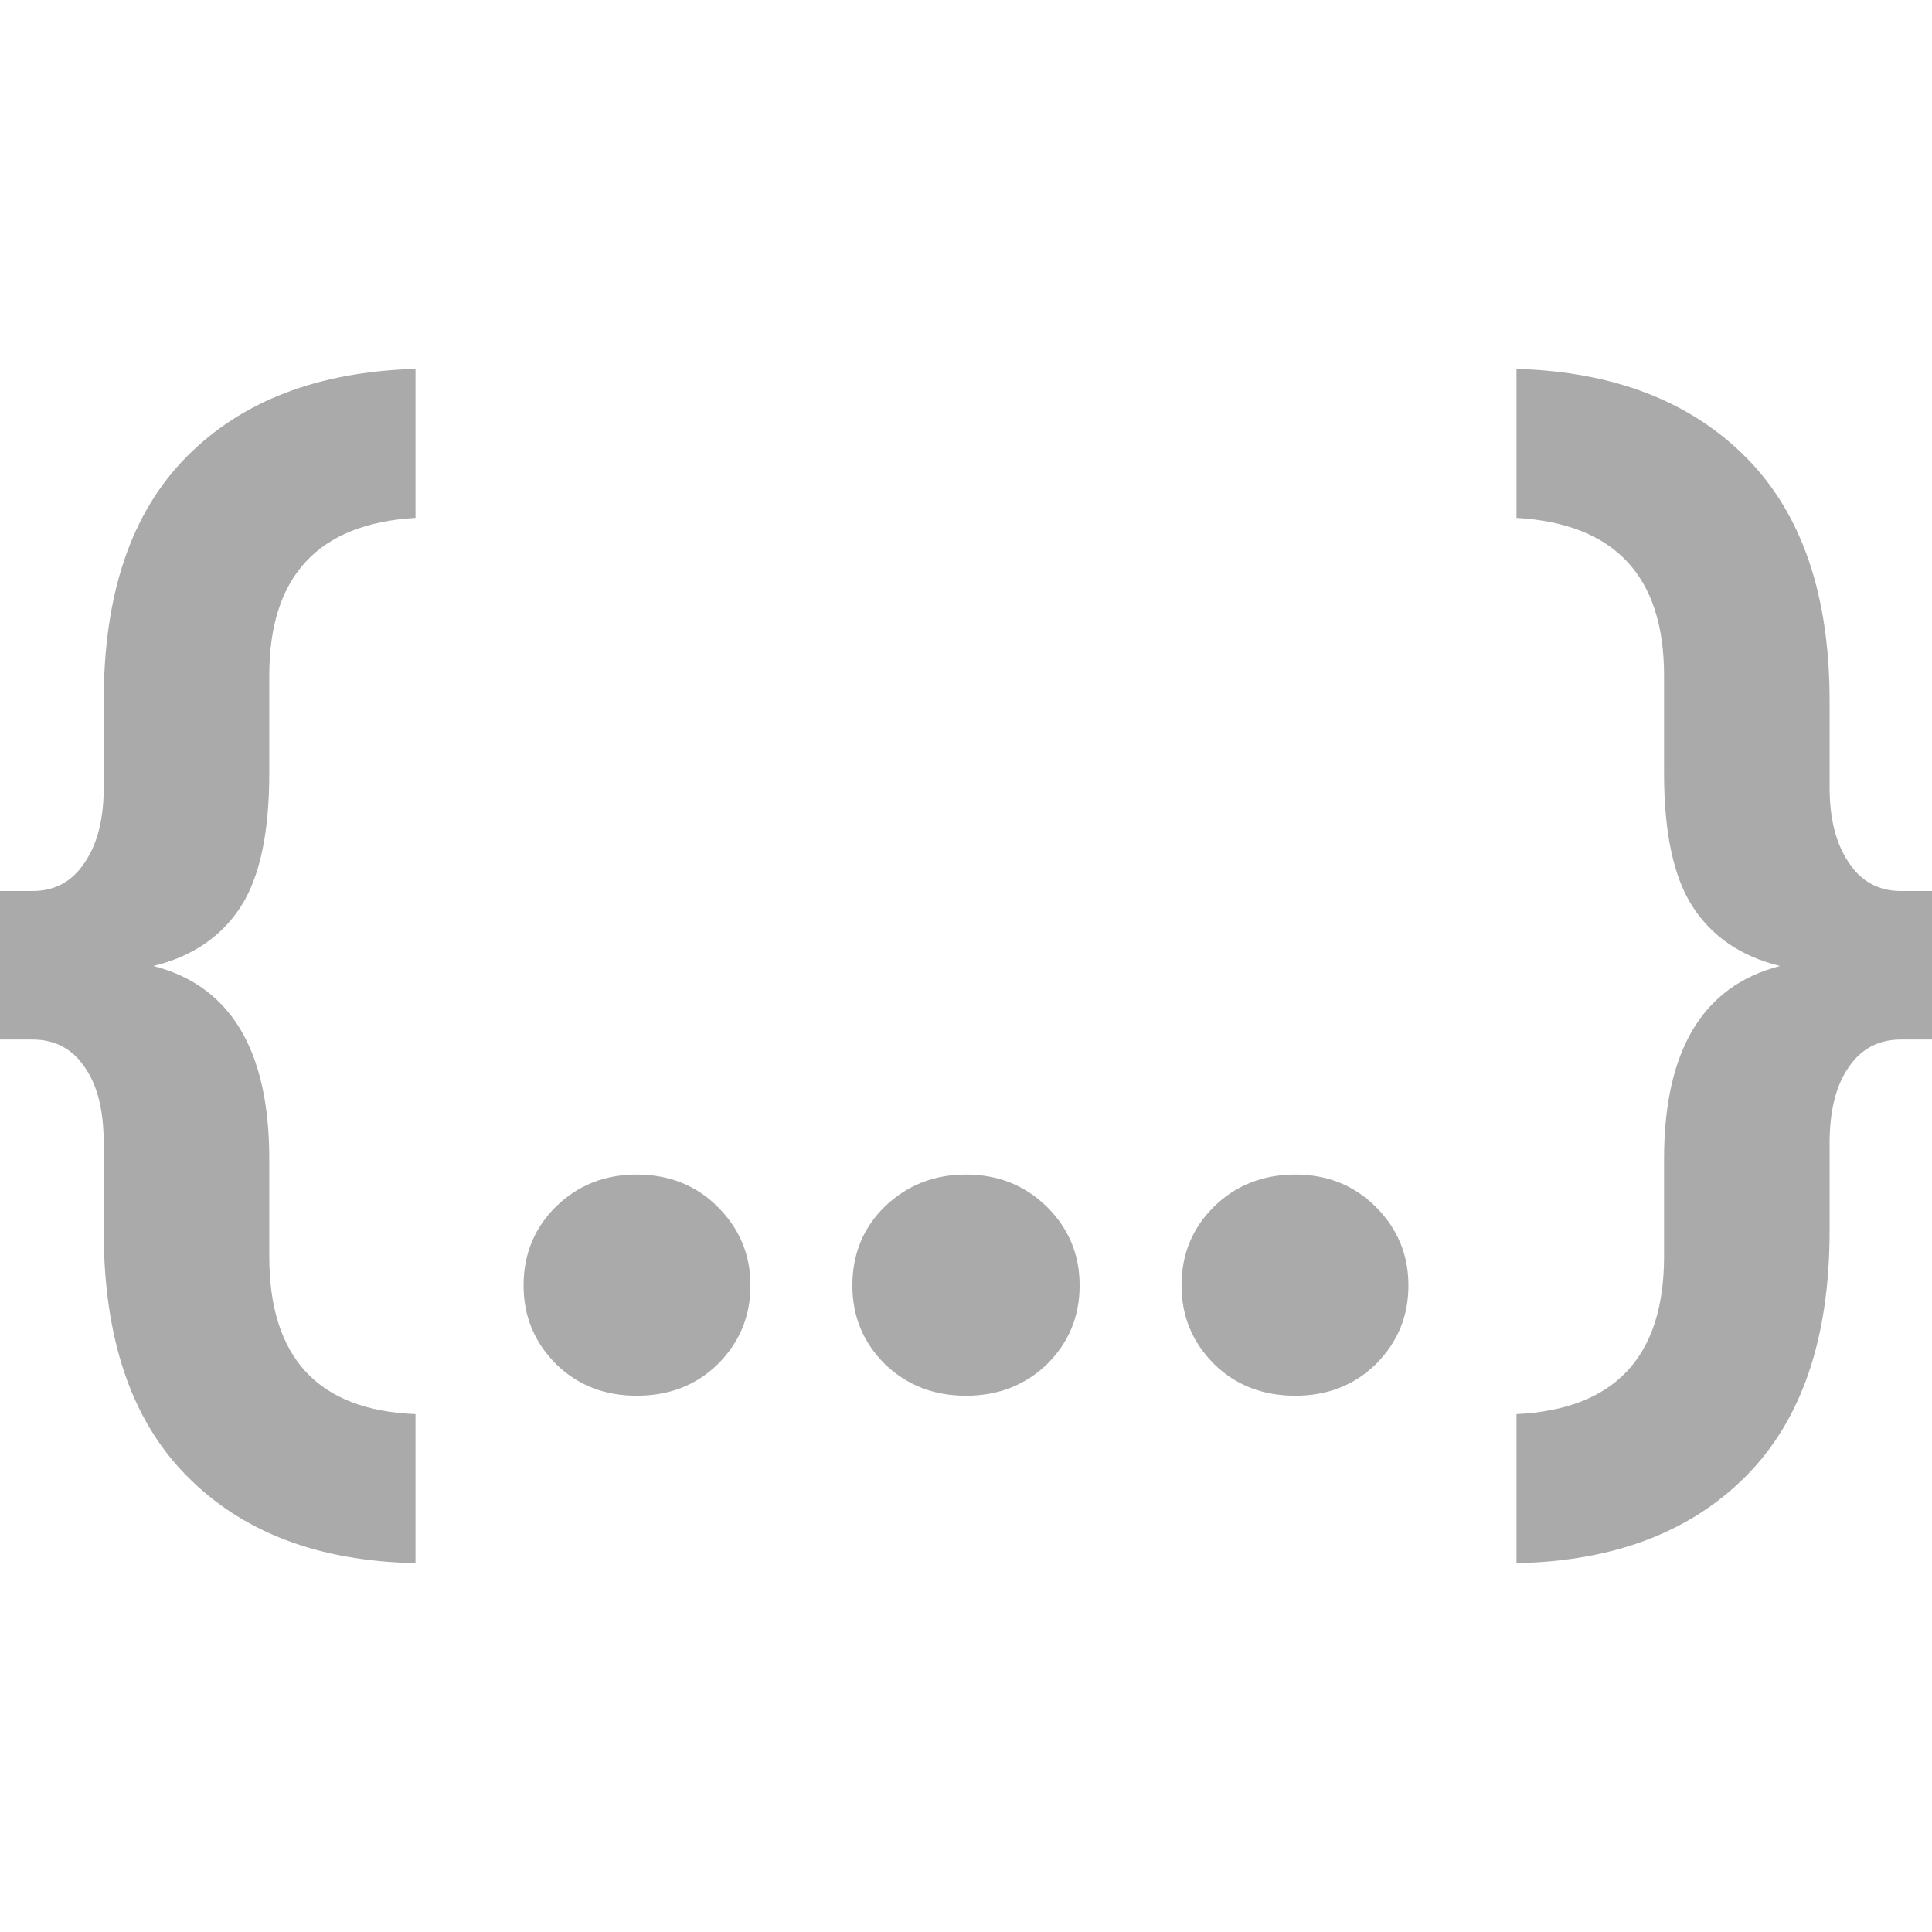 
<svg xmlns="http://www.w3.org/2000/svg" xmlns:xlink="http://www.w3.org/1999/xlink" width="16px" height="16px" viewBox="0 0 16 16" version="1.1">
<g id="surface1">
<path style=" stroke:none;fill-rule:evenodd;fill:#aaaaaa;fill-opacity:1;" d="M 3.441 11.711 L 3.441 12.945 C 2.637 12.93 2.004 12.688 1.547 12.223 C 1.086 11.758 0.859 11.082 0.859 10.195 L 0.859 9.469 C 0.859 9.203 0.809 8.992 0.703 8.84 C 0.602 8.688 0.457 8.609 0.27 8.609 L 0 8.609 L 0 7.379 L 0.27 7.379 C 0.457 7.379 0.602 7.297 0.703 7.141 C 0.809 6.984 0.859 6.777 0.859 6.52 L 0.859 5.805 C 0.859 4.918 1.086 4.246 1.547 3.781 C 2.004 3.32 2.637 3.078 3.441 3.055 L 3.441 4.289 C 2.637 4.336 2.23 4.77 2.23 5.594 L 2.23 6.402 C 2.23 6.895 2.152 7.266 1.992 7.512 C 1.832 7.758 1.59 7.922 1.27 8 C 1.91 8.164 2.23 8.699 2.23 9.598 L 2.23 10.406 C 2.23 11.246 2.637 11.68 3.441 11.711 Z M 5.945 11.297 C 5.766 11.473 5.539 11.559 5.273 11.559 C 5.008 11.559 4.785 11.473 4.605 11.297 C 4.426 11.117 4.336 10.902 4.336 10.645 C 4.336 10.387 4.426 10.168 4.605 9.992 C 4.785 9.816 5.008 9.727 5.273 9.727 C 5.539 9.727 5.766 9.816 5.945 9.996 C 6.125 10.176 6.215 10.391 6.215 10.645 C 6.215 10.902 6.125 11.117 5.945 11.297 Z M 8.672 11.297 C 8.488 11.473 8.266 11.559 8 11.559 C 7.734 11.559 7.512 11.473 7.328 11.297 C 7.148 11.117 7.059 10.902 7.059 10.645 C 7.059 10.387 7.148 10.168 7.328 9.992 C 7.512 9.816 7.734 9.727 8 9.727 C 8.266 9.727 8.488 9.816 8.672 9.996 C 8.852 10.176 8.941 10.391 8.941 10.645 C 8.941 10.902 8.852 11.117 8.672 11.297 Z M 11.395 11.297 C 11.215 11.473 10.992 11.559 10.727 11.559 C 10.461 11.559 10.234 11.473 10.055 11.297 C 9.875 11.117 9.785 10.902 9.785 10.645 C 9.785 10.387 9.875 10.168 10.055 9.992 C 10.234 9.816 10.461 9.727 10.727 9.727 C 10.992 9.727 11.215 9.816 11.395 9.996 C 11.574 10.176 11.664 10.391 11.664 10.645 C 11.664 10.902 11.574 11.117 11.395 11.297 Z M 12.559 12.945 L 12.559 11.711 C 13.371 11.672 13.781 11.238 13.781 10.406 L 13.781 9.598 C 13.781 8.699 14.102 8.164 14.742 8 C 14.422 7.922 14.18 7.758 14.02 7.512 C 13.859 7.266 13.781 6.895 13.781 6.402 L 13.781 5.594 C 13.781 4.77 13.371 4.336 12.559 4.289 L 12.559 3.055 C 13.363 3.078 14 3.324 14.461 3.789 C 14.922 4.254 15.152 4.926 15.152 5.805 L 15.152 6.52 C 15.152 6.777 15.203 6.984 15.309 7.141 C 15.41 7.297 15.555 7.379 15.742 7.379 L 16 7.379 L 16 8.609 L 15.742 8.609 C 15.555 8.609 15.41 8.688 15.309 8.84 C 15.203 8.992 15.152 9.203 15.152 9.469 L 15.152 10.195 C 15.152 11.082 14.922 11.758 14.461 12.223 C 14 12.688 13.363 12.93 12.559 12.945 Z M 12.559 12.945 "/>
</g>
</svg>
